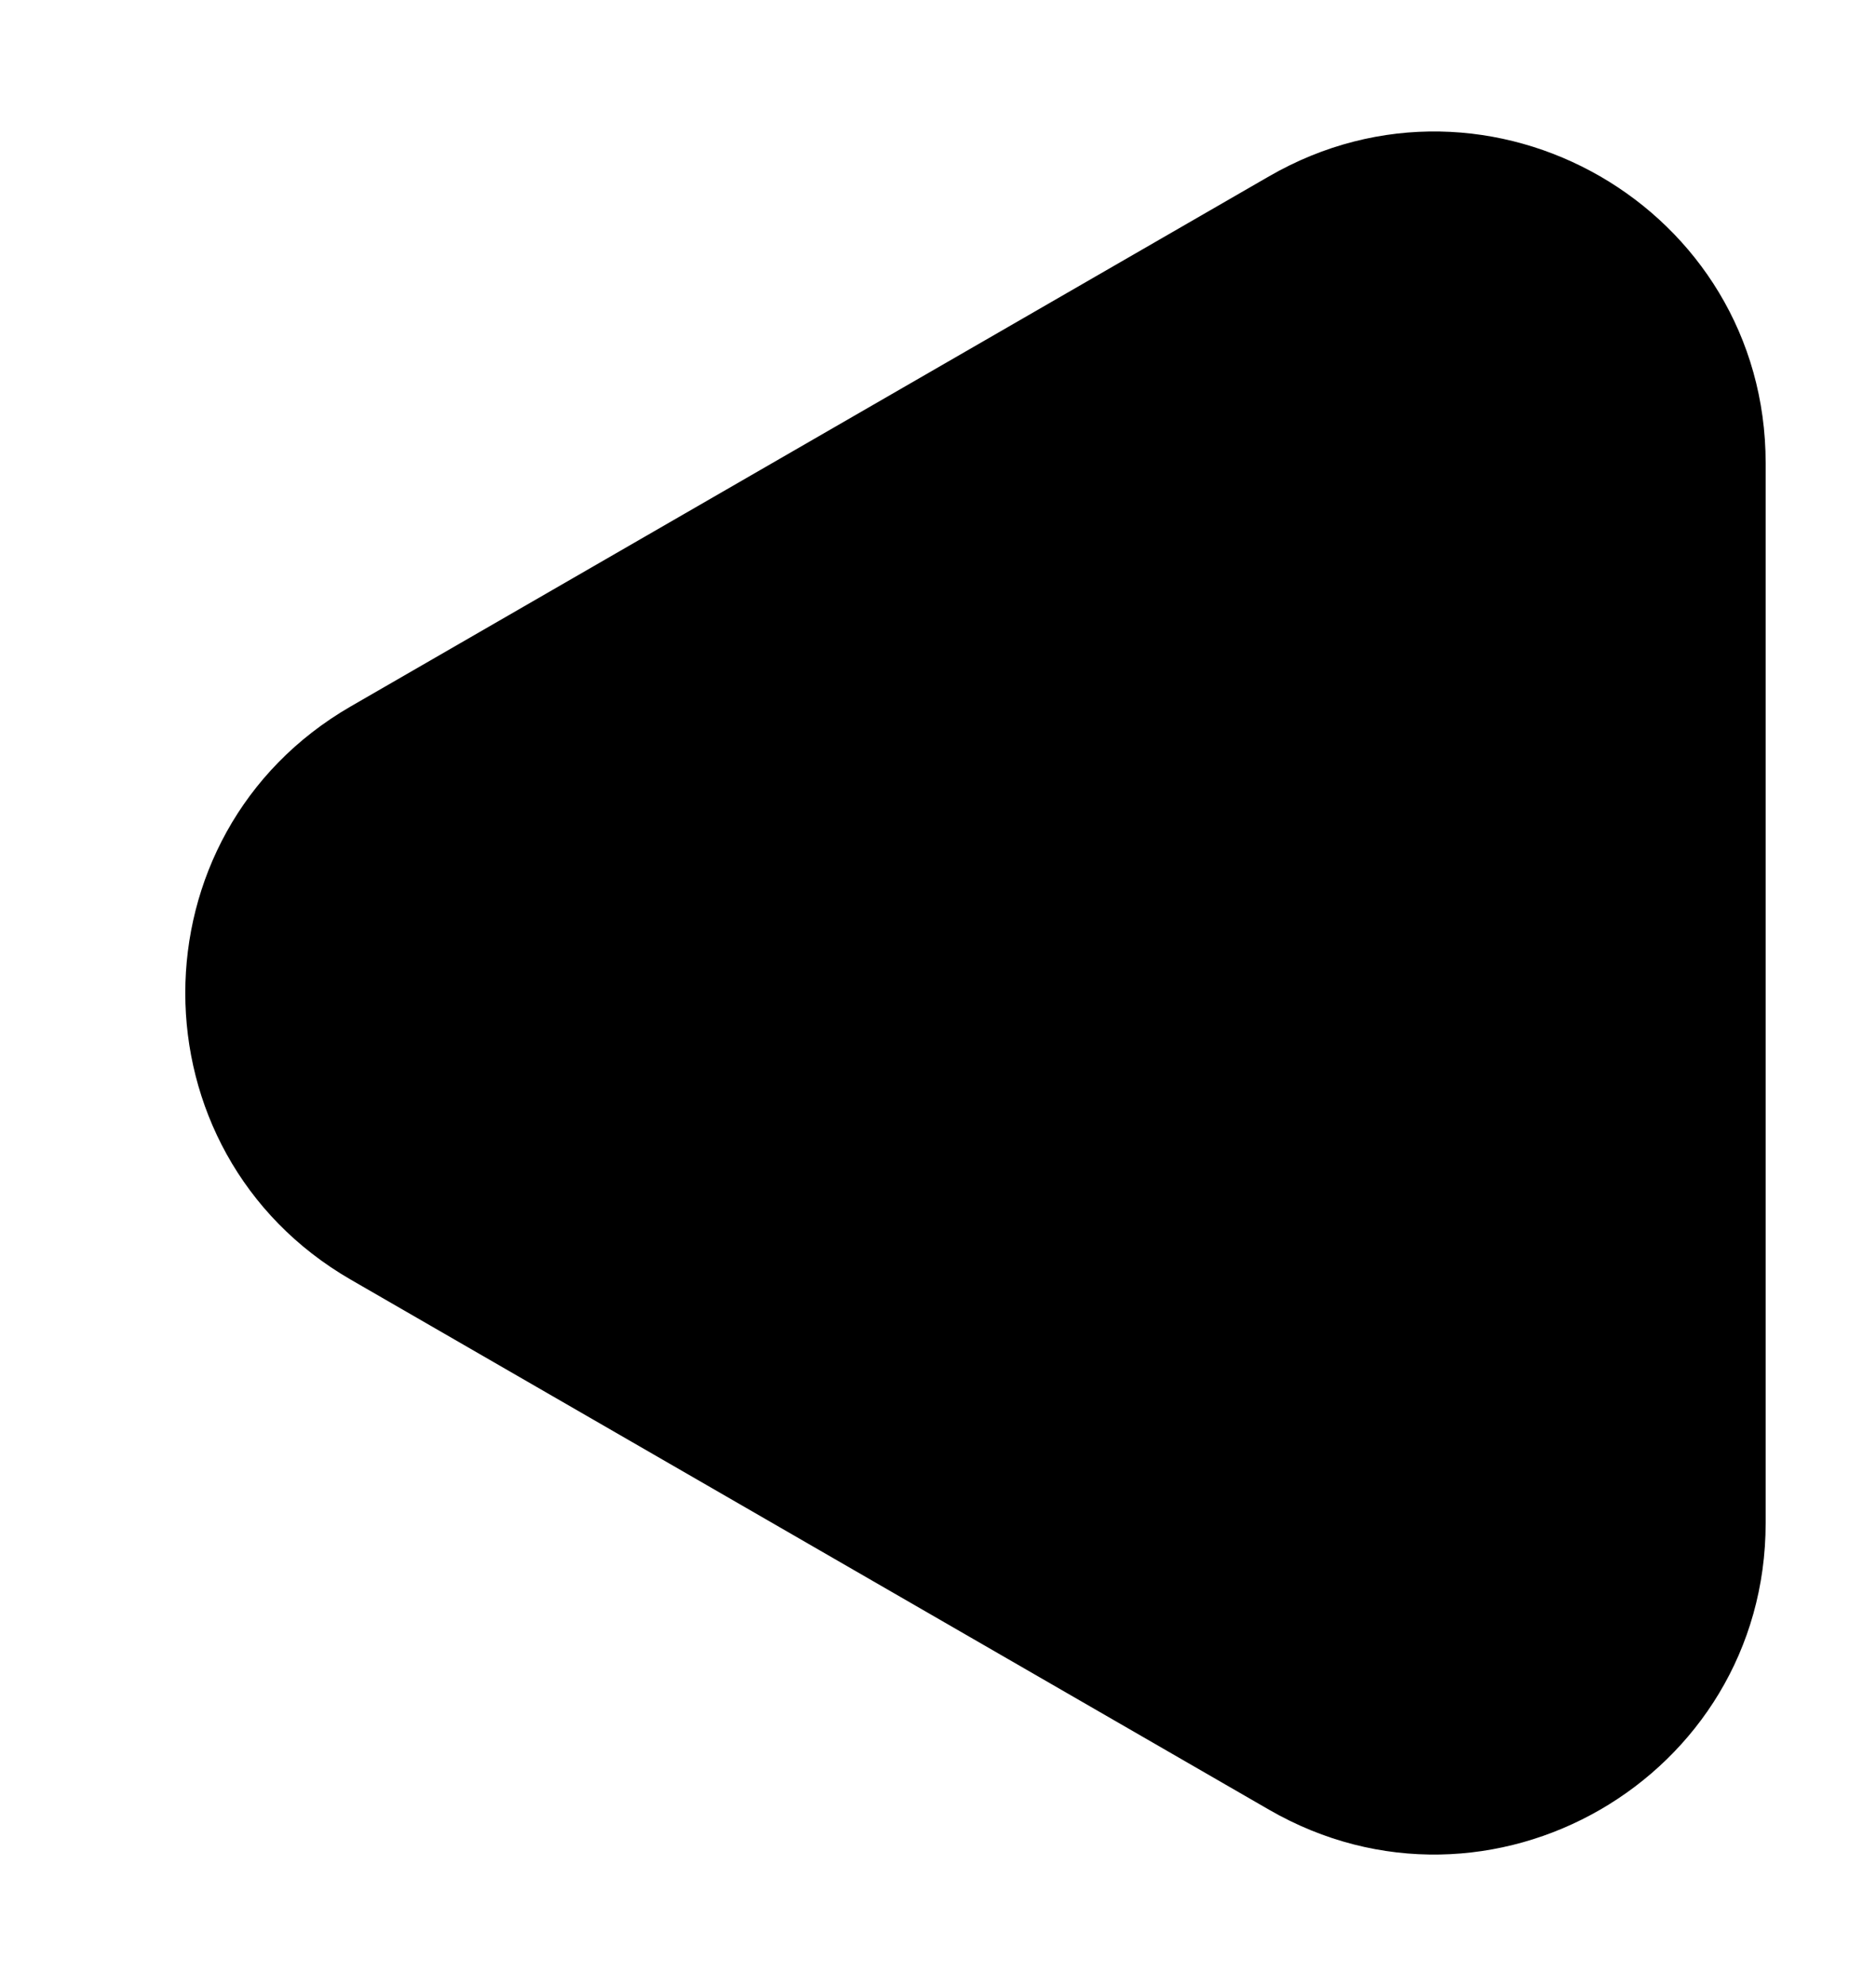 <svg width="17" height="18" viewBox="0 0 17 18" fill="none" xmlns="http://www.w3.org/2000/svg">
<g id="&#235;&#141;&#148;&#235;&#179;&#180;&#234;&#184;&#176;" filter="url(#filter0_d_354_8)">
<path d="M3.179 10.598C1.179 9.443 1.179 6.557 3.179 5.402L11.5 0.598C13.5 -0.557 16 0.887 16 3.196L16 12.804C16 15.113 13.5 16.557 11.5 15.402L3.179 10.598Z" fill="black"/>
</g>
<defs>
<filter id="filter0_d_354_8" x="0.68" y="0.192" width="16.32" height="17.617" filterUnits="userSpaceOnUse" color-interpolation-filters="sRGB">
<feFlood flood-opacity="0" result="BackgroundImageFix"/>
<feColorMatrix in="SourceAlpha" type="matrix" values="0 0 0 0 0 0 0 0 0 0 0 0 0 0 0 0 0 0 127 0" result="hardAlpha"/>
<feOffset dy="1"/>
<feGaussianBlur stdDeviation="0.5"/>
<feComposite in2="hardAlpha" operator="out"/>
<feColorMatrix type="matrix" values="0 0 0 0 0 0 0 0 0 0 0 0 0 0 0 0 0 0 0.2 0"/>
<feBlend mode="normal" in2="BackgroundImageFix" result="effect1_dropShadow_354_8"/>
<feBlend mode="normal" in="SourceGraphic" in2="effect1_dropShadow_354_8" result="shape"/>
</filter>
</defs>
</svg>
